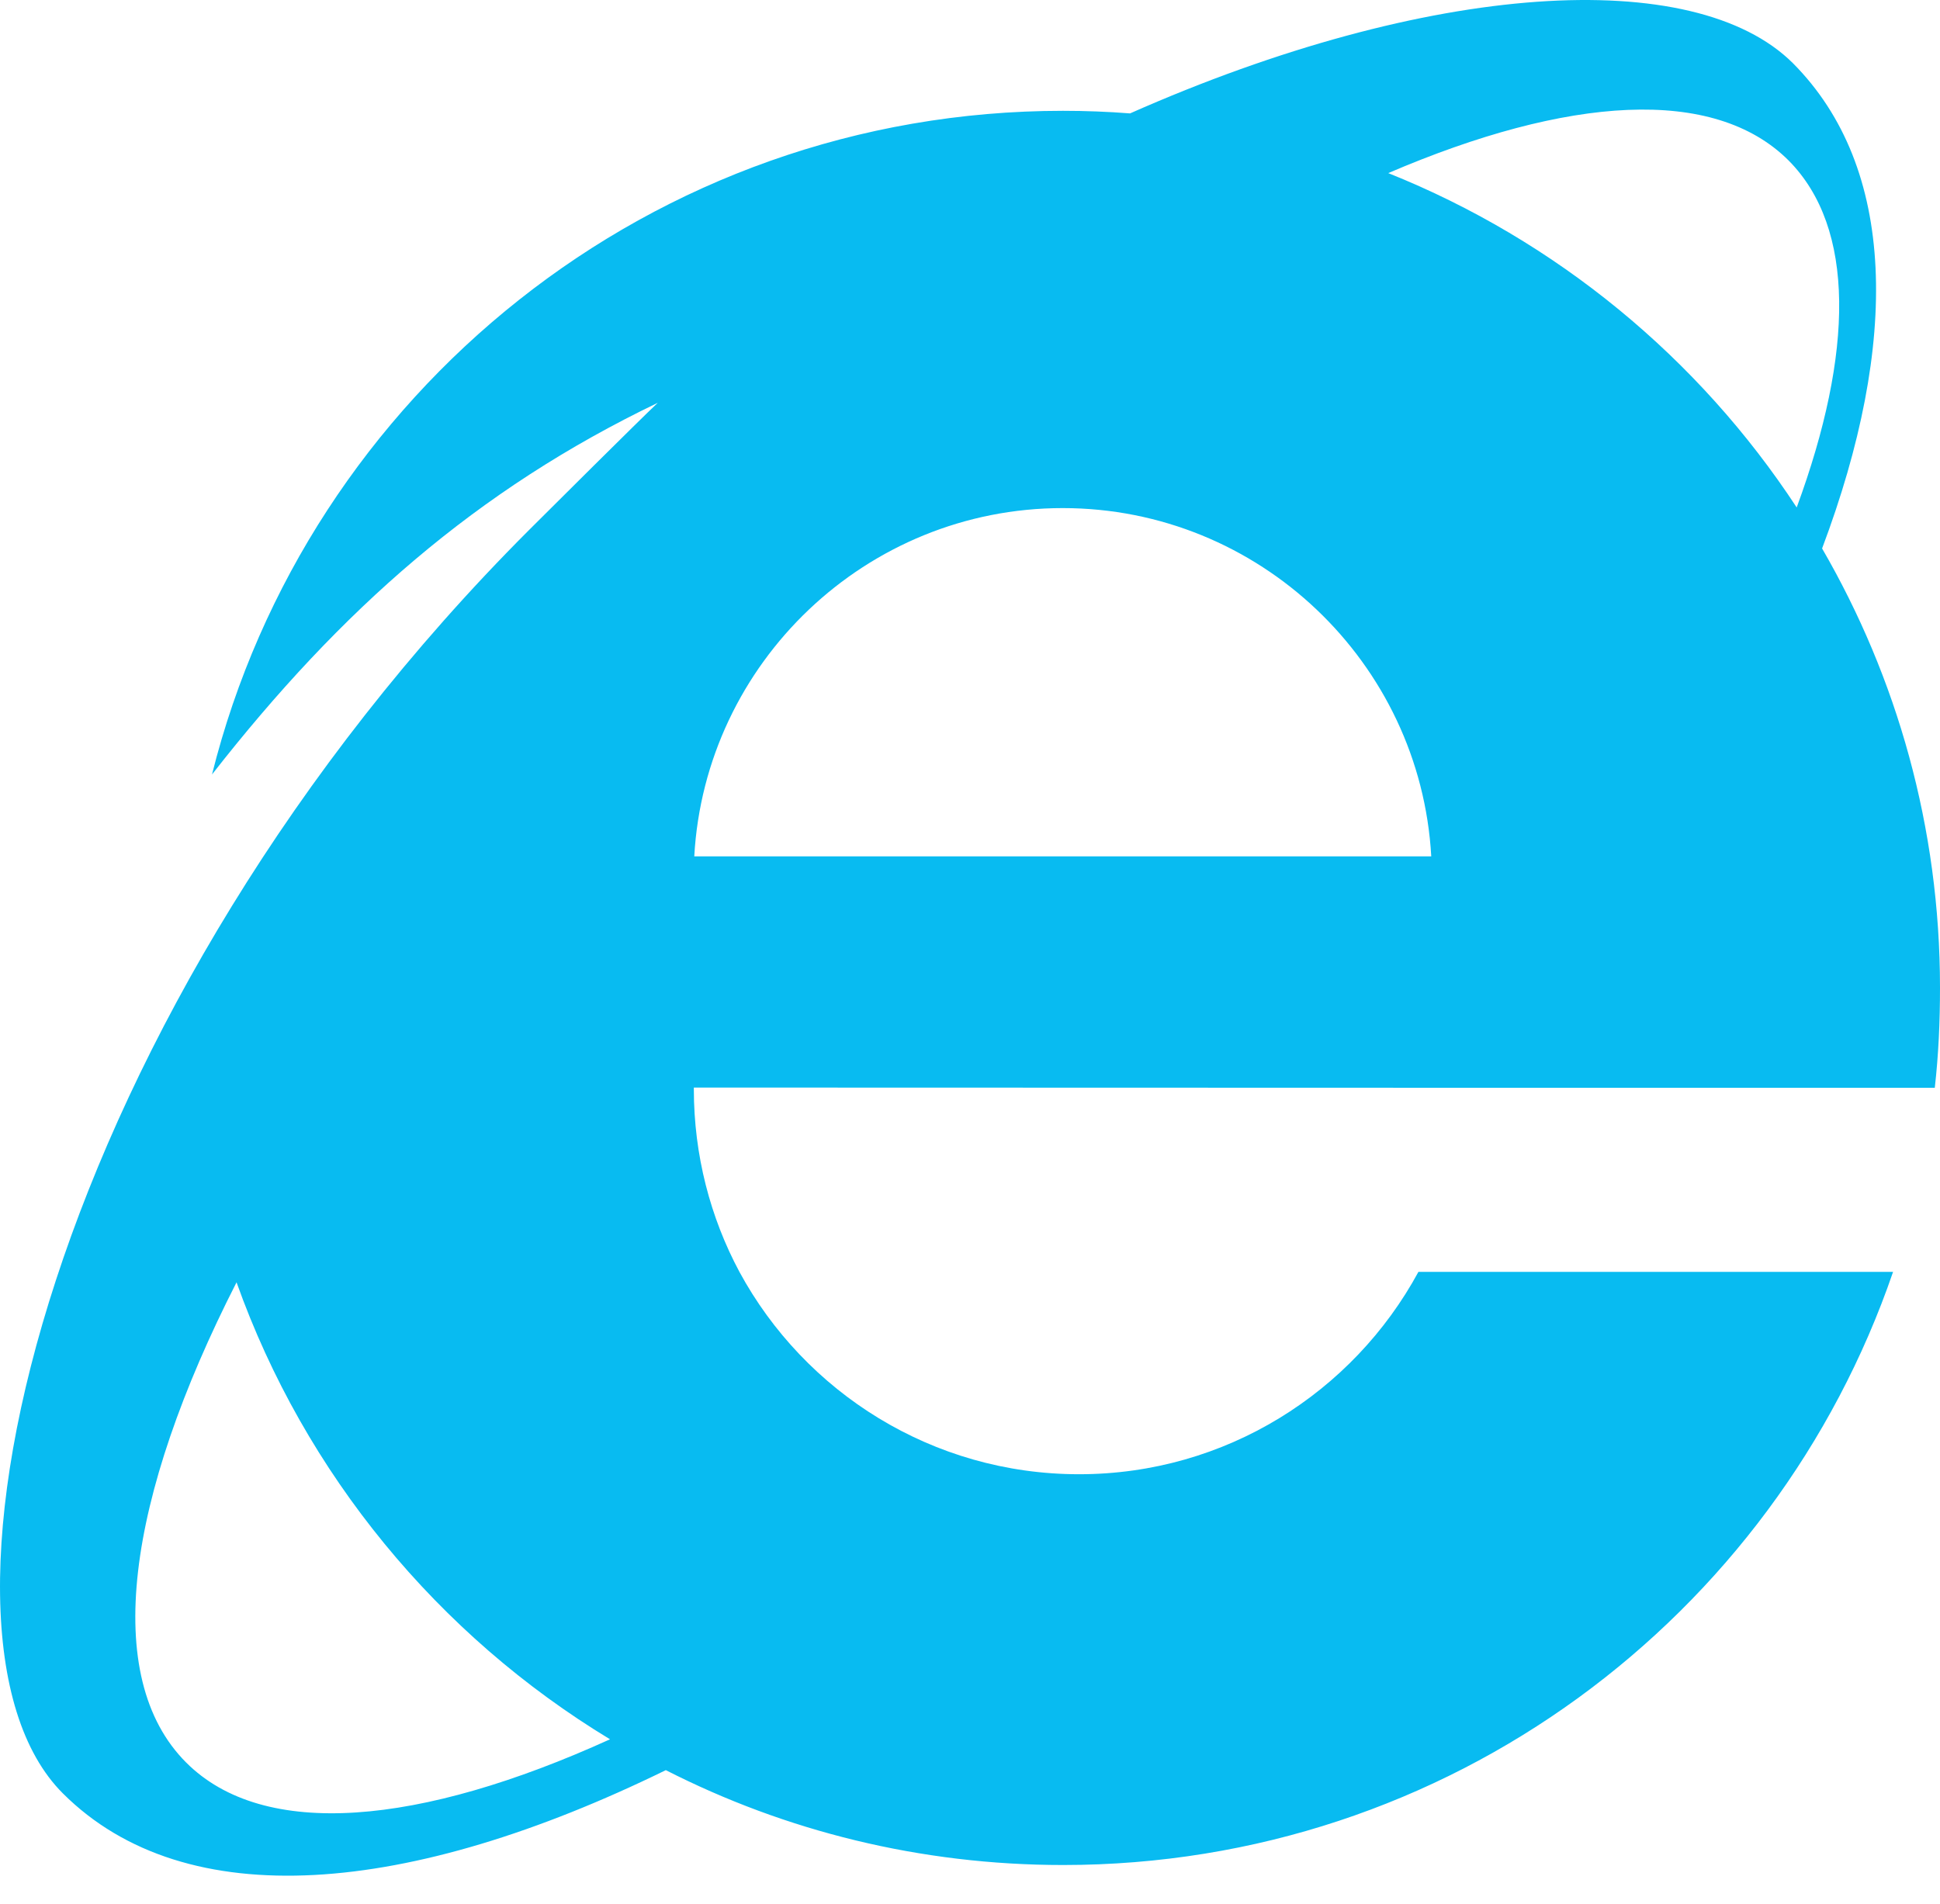 <?xml version="1.0" encoding="UTF-8"?>
<svg width="54px" height="53px" viewBox="0 0 54 53" version="1.1" xmlns="http://www.w3.org/2000/svg" xmlns:xlink="http://www.w3.org/1999/xlink">
    <!-- Generator: Sketch 49.3 (51167) - http://www.bohemiancoding.com/sketch -->
    <title>Shape</title>
    <desc>Created with Sketch.</desc>
    <defs></defs>
    <g id="Page-1" stroke="none" stroke-width="1" fill="none" fill-rule="evenodd">
        <g id="update_ie" transform="translate(-296, -441)" fill="#08BBF1" fill-rule="nonzero">
            <g id="Group-10" transform="translate(217, 391)">
                <g id="Group-9">
                    <g id="Group-4" transform="translate(50, 50)">
                        <g id="Group">
                            <path d="M34.182,49.068 C31.806,46.693 32.52,41.706 35.584,35.699 C37.488,41.042 41.199,45.526 45.98,48.421 C40.685,50.827 36.345,51.232 34.182,49.068 Z M78.787,4.469 C80.649,6.348 80.6,9.812 79.011,14.127 C76.285,9.969 72.32,6.693 67.642,4.819 C72.64,2.674 76.708,2.389 78.787,4.469 Z M48.325,23.84 C48.627,18.449 53.112,14.145 58.582,14.145 C64.052,14.145 68.536,18.449 68.839,23.84 L48.325,23.84 Z M69.751,30.283 L82.855,30.283 C82.958,29.376 83,28.446 83,27.497 C83,23.042 81.803,18.866 79.718,15.269 C81.876,9.534 81.797,4.668 78.908,1.761 C76.158,-0.977 68.79,-0.53 60.455,3.157 C59.839,3.109 59.216,3.085 58.588,3.085 C47.152,3.085 37.554,10.954 34.901,21.561 C38.491,16.968 42.263,13.638 47.309,11.214 C46.85,11.643 44.179,14.302 43.725,14.756 C30.428,28.053 26.234,45.418 30.749,49.926 C34.182,53.353 40.395,52.773 47.533,49.28 C50.851,50.972 54.611,51.921 58.594,51.921 C69.316,51.921 78.4,45.019 81.694,35.408 L68.482,35.408 C66.663,38.763 63.115,41.042 59.035,41.042 C54.955,41.042 51.401,38.763 49.582,35.408 C48.772,33.897 48.313,32.157 48.313,30.319 L48.313,30.277 L69.751,30.283 Z" id="Shape"></path>
                        </g>
                    </g>
                </g>
            </g>
        </g>
    </g>
</svg>